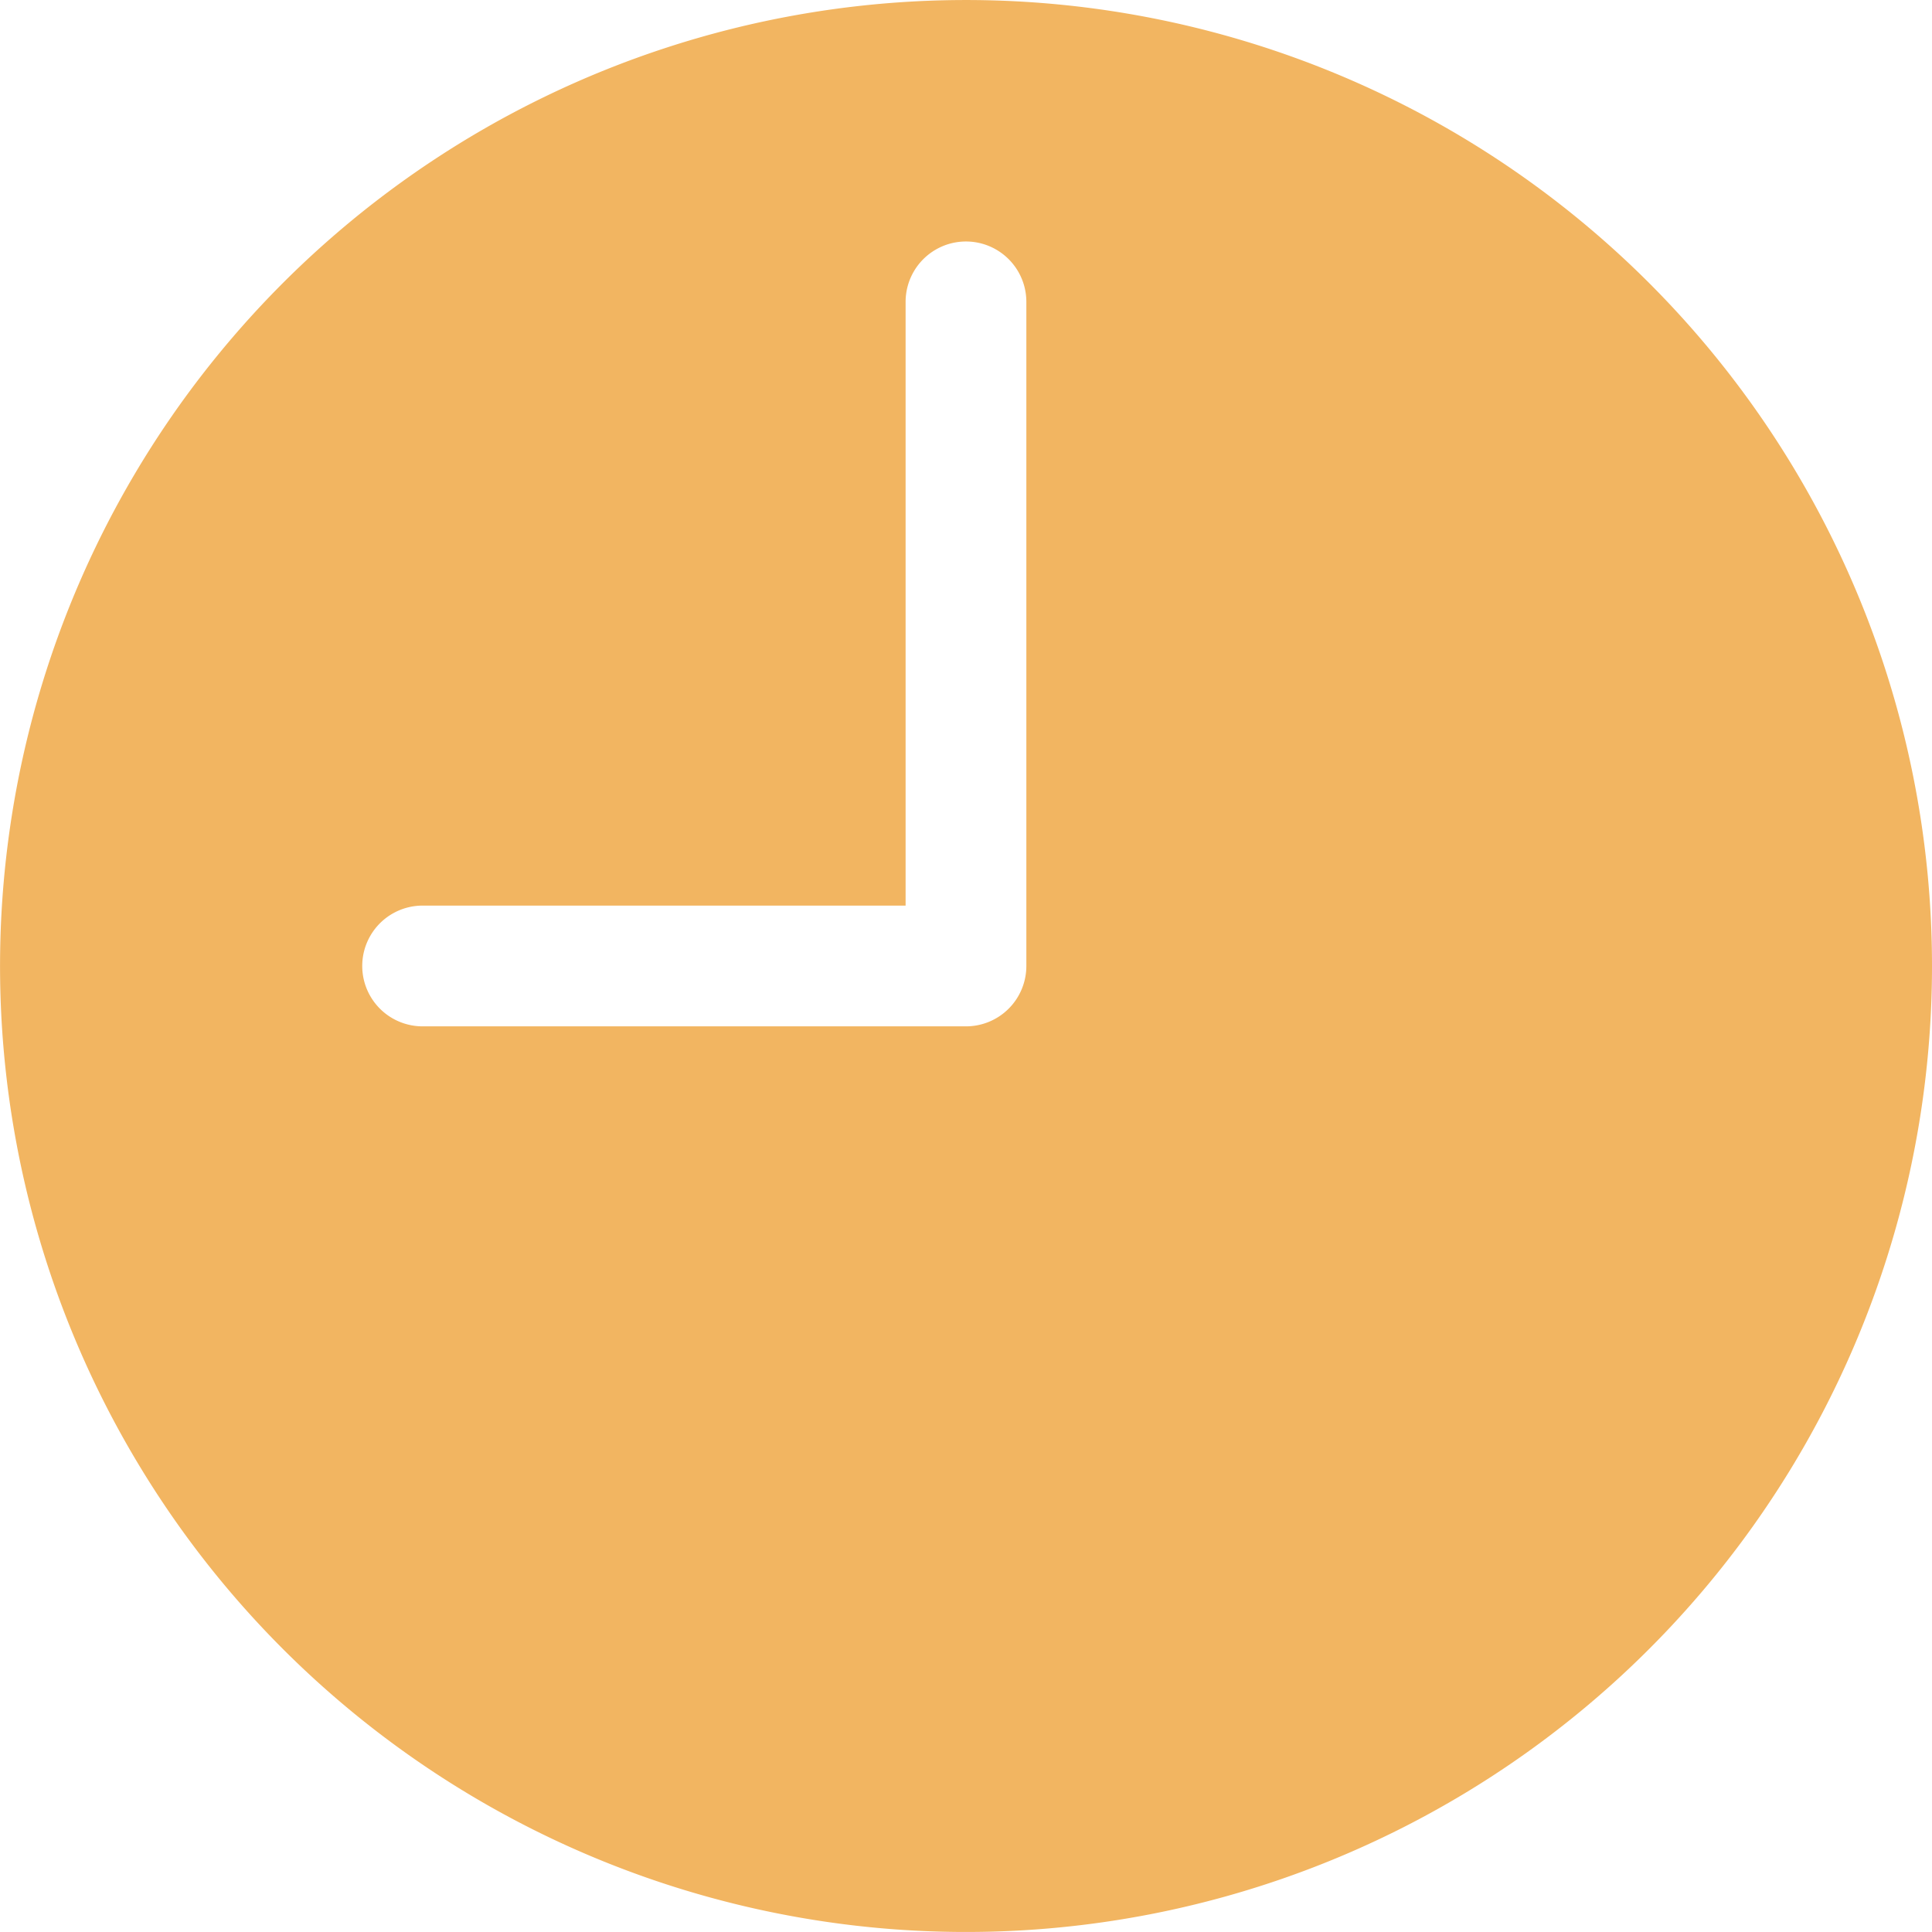 <svg xmlns="http://www.w3.org/2000/svg" width="41.953" height="41.953" viewBox="0 0 41.953 41.953">
    <path fill="#f2b561" fill-rule="evenodd" d="M42.053 21.076a20.976 20.976 0 1 1-6.144-14.832 20.976 20.976 0 0 1 6.144 14.833zM9.277 19.765h10.488V6.655a1.311 1.311 0 1 1 2.622 0v14.421a1.311 1.311 0 0 1-1.311 1.311H9.277a1.311 1.311 0 1 1 0-2.622z" transform="translate(-.1 -.1)"/>
</svg>
